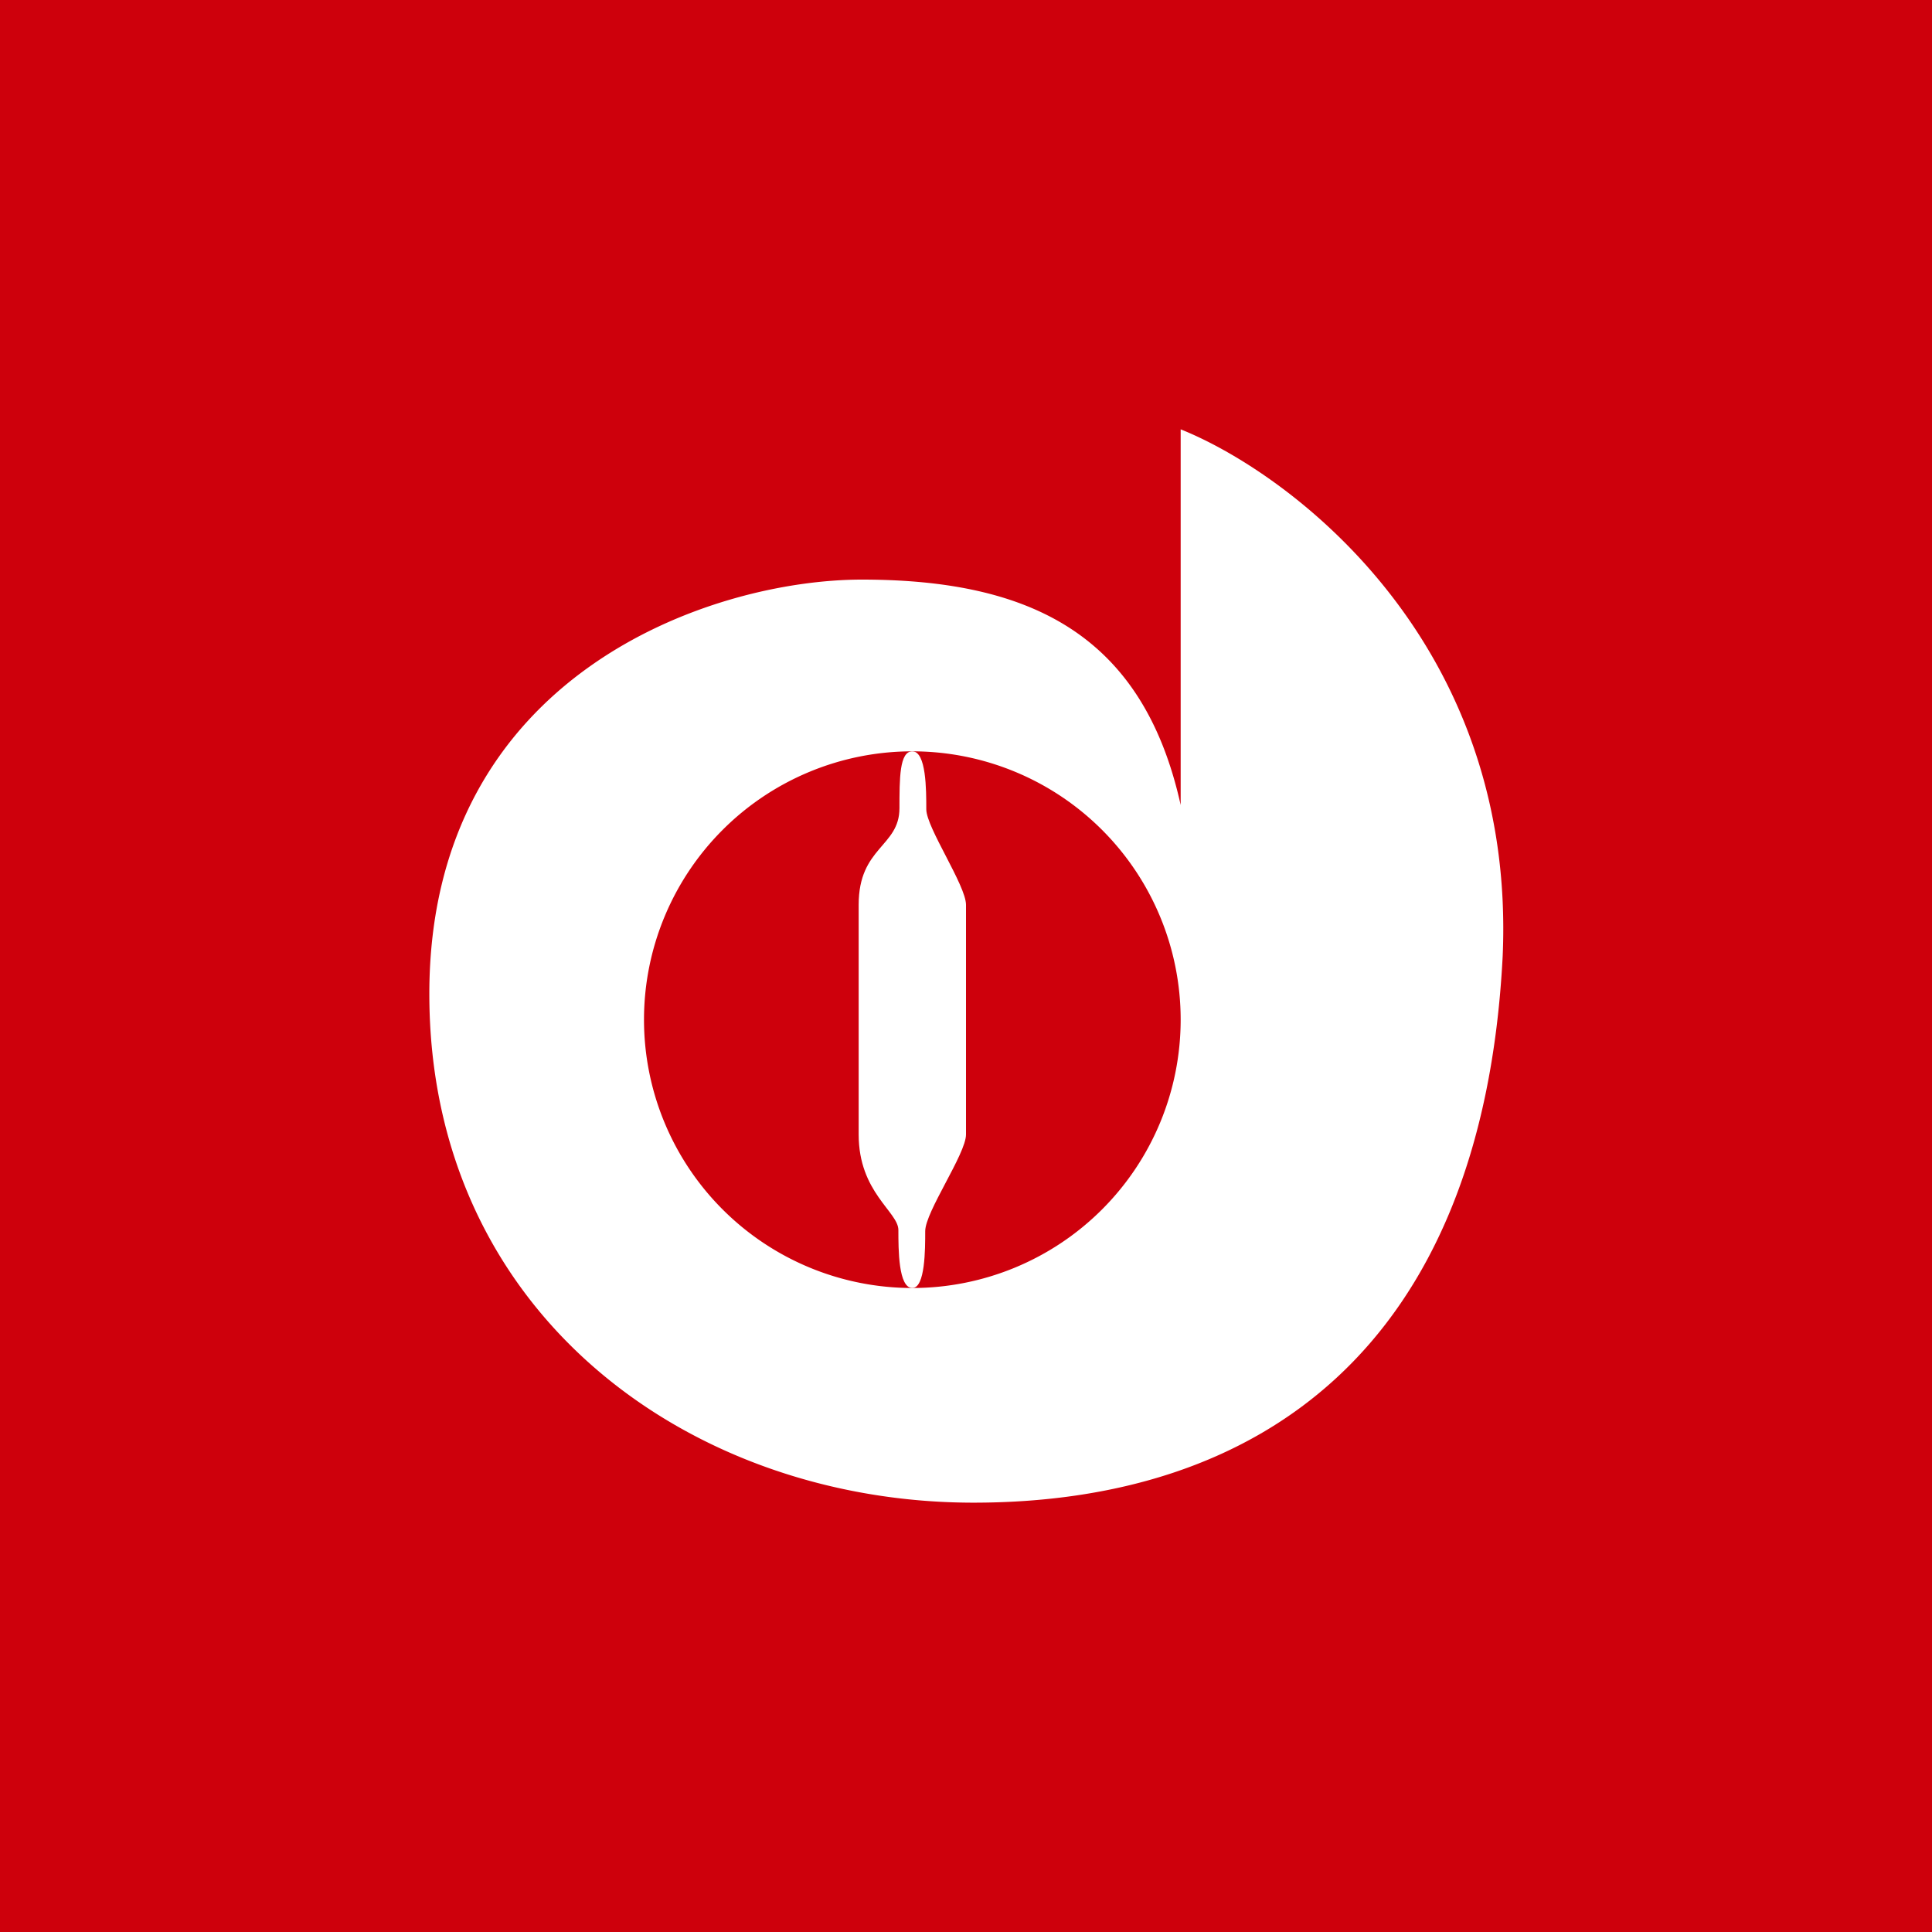 <!-- by TradingView --><svg width="18" height="18" viewBox="0 0 18 18" xmlns="http://www.w3.org/2000/svg"><path fill="#CE000C" d="M0 0h18v18H0z"/><path d="M11 7.5V4c1 .4 3.13 1.96 3 4.91C13.81 12.6 11.7 14 9.07 14S4 12.25 4 9.26C4 6.28 6.63 5.4 8.03 5.4c1.58 0 2.62.52 2.97 2.1ZM8.5 12a2.5 2.5 0 1 0 0-5 2.5 2.5 0 0 0 0 5Z" fill="#fff"/><path d="M8.38 7.54c0-.29 0-.54.12-.54.13 0 .13.36.13.54 0 .17.37.71.37.89v2.14c0 .18-.38.72-.38.9 0 .17 0 .53-.12.53-.13 0-.13-.36-.13-.54 0-.17-.37-.35-.37-.89V8.43c0-.54.38-.54.38-.9Z" fill="#fff"/></svg>